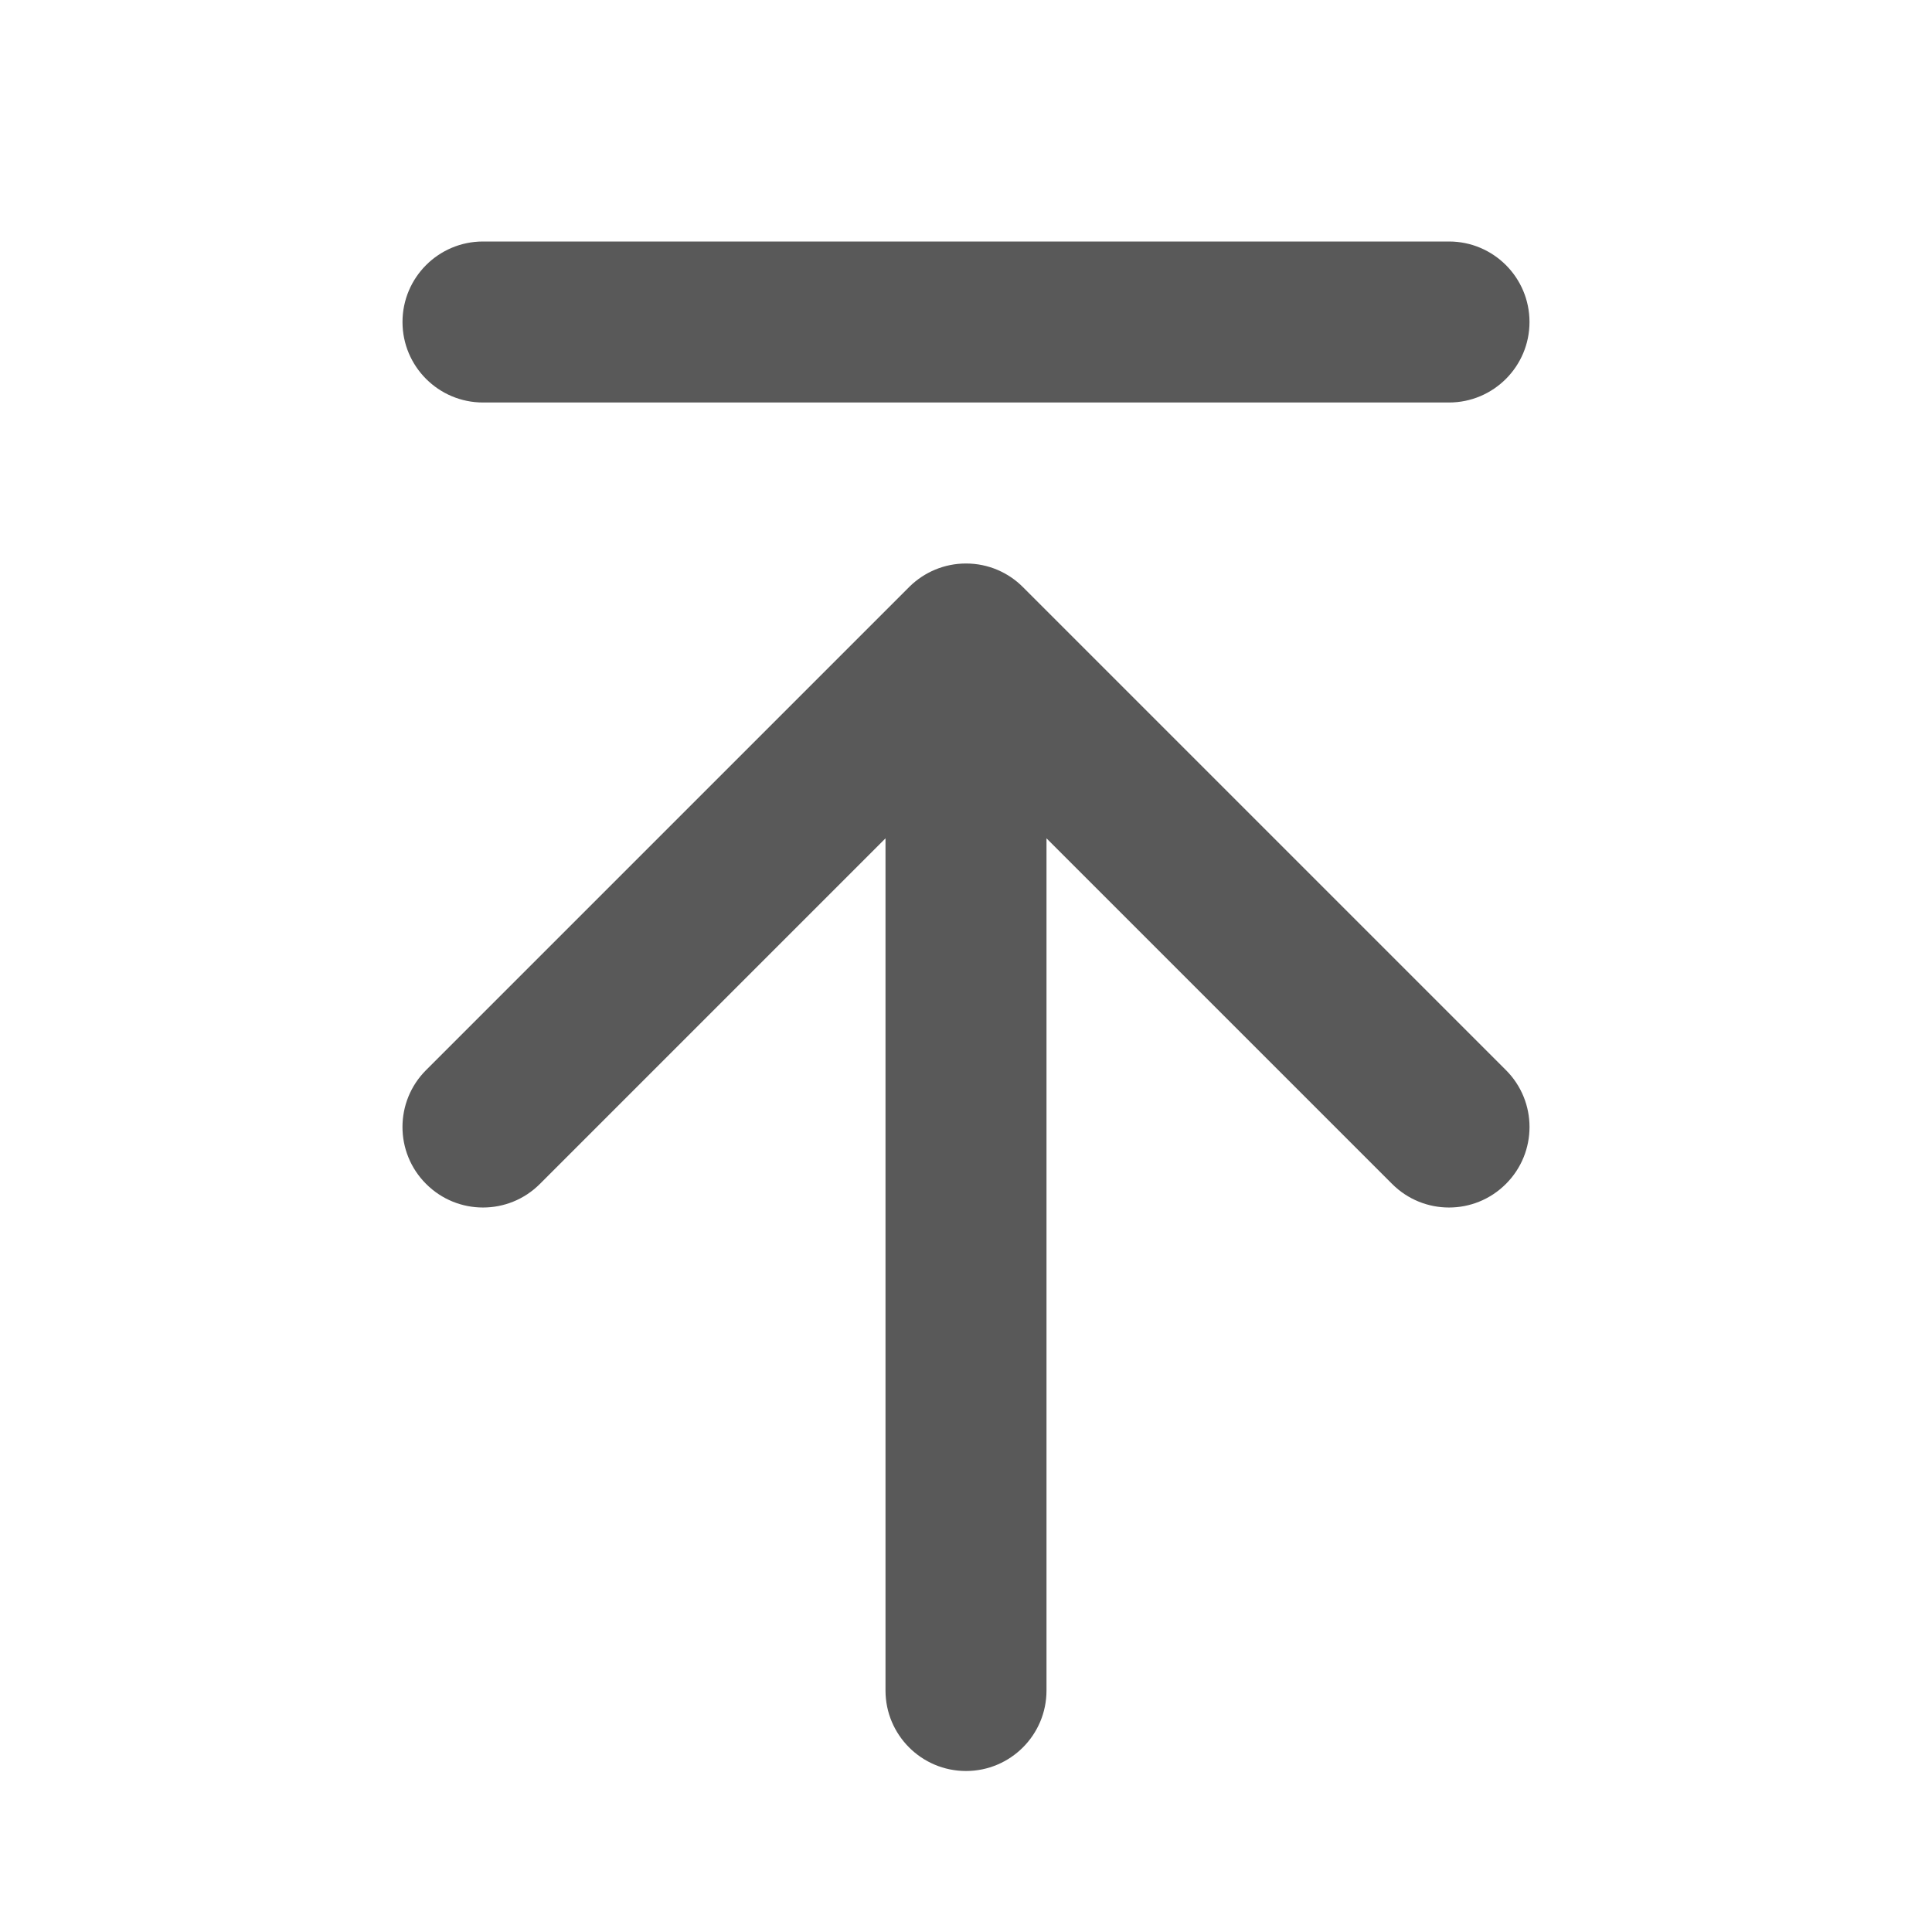 <svg width="24" height="24" viewBox="0 0 24 24" fill="none" xmlns="http://www.w3.org/2000/svg">
<g id="icon/&#230;&#150;&#185;&#229;&#144;&#145;/&#231;&#189;&#174;&#233;&#161;&#182;">
<g id="Union">
<path d="M12 22C12.552 22 13 21.552 13 21V10.414L17.293 14.707C17.683 15.098 18.317 15.098 18.707 14.707C19.098 14.317 19.098 13.683 18.707 13.293L12.708 7.294C12.527 7.112 12.277 7 12 7C11.729 7 11.484 7.108 11.304 7.282C11.3 7.286 11.296 7.289 11.293 7.293L5.293 13.293C4.902 13.683 4.902 14.317 5.293 14.707C5.683 15.098 6.317 15.098 6.707 14.707L11 10.414L11 21C11 21.552 11.448 22 12 22Z" fill="black" fill-opacity="0.65"/>
<path d="M19 4C19 3.448 18.552 3 18 3H6C5.448 3 5 3.448 5 4C5 4.552 5.448 5 6 5H18C18.552 5 19 4.552 19 4Z" fill="black" fill-opacity="0.65"/>
</g>
</g>
</svg>
